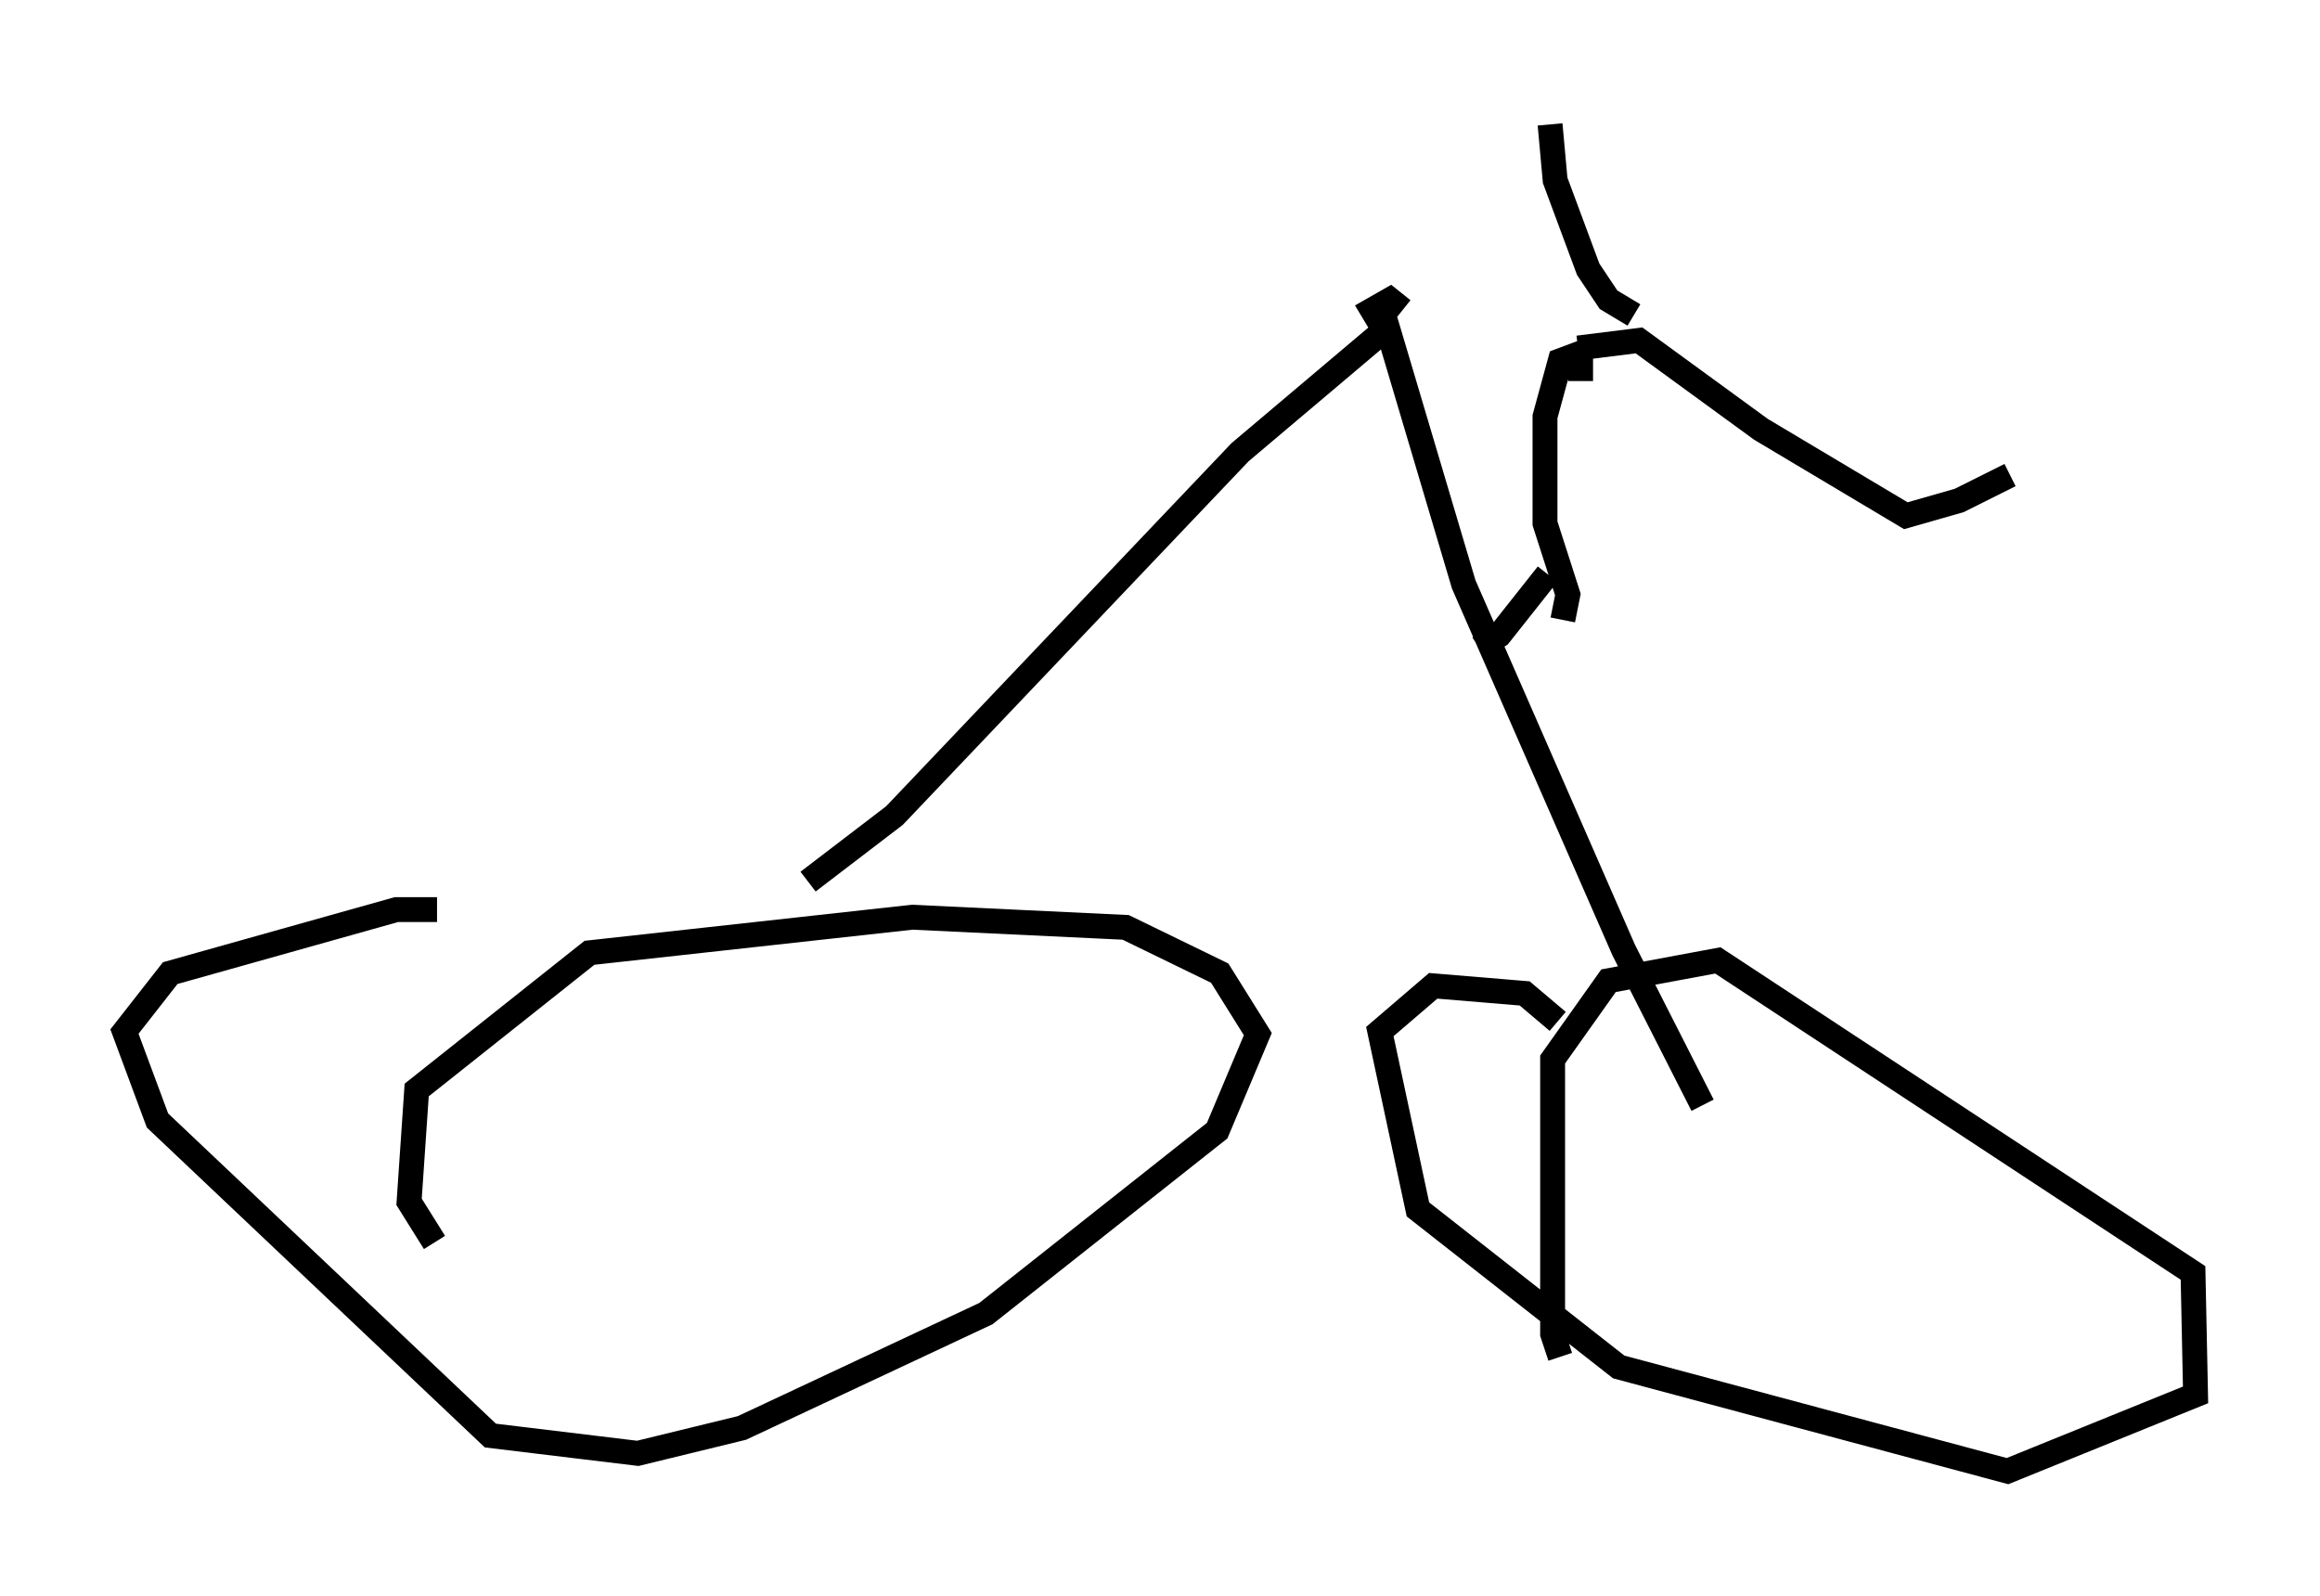<?xml version="1.0" encoding="utf-8" ?>
<svg baseProfile="full" height="64.105" version="1.1" width="93.199" xmlns="http://www.w3.org/2000/svg" xmlns:ev="http://www.w3.org/2001/xml-events" xmlns:xlink="http://www.w3.org/1999/xlink"><defs /><rect fill="white" height="64.105" width="93.199" x="0" y="0" /><path d="M19.394, 50.223 m-1.94, -0.306 l-1.021, -1.633 0.306, -4.492 l6.942, -5.513 12.965, -1.429 l8.575, 0.408 3.777, 1.838 l1.531, 2.45 -1.633, 3.879 l-9.29, 7.35 -9.8, 4.594 l-4.185, 1.021 -5.921, -0.715 l-13.373, -12.658 -1.327, -3.573 l1.838, -2.348 9.086, -2.552 l1.633, 0.0 m45.121, 17.967 l-0.306, -0.919 0.0, -11.025 l2.246, -3.165 4.39, -0.817 l19.09, 12.556 0.102, 4.9 l-7.554, 3.063 -15.619, -4.185 l-8.065, -6.329 -1.531, -7.146 l2.144, -1.838 3.675, 0.306 l1.327, 1.123 m-30.115, -5.615 l3.471, -2.654 13.883, -14.598 l5.921, -5.002 3.063, 10.311 l6.431, 14.7 3.165, 6.227 m-12.965, -31.442 l-0.306, -0.51 0.715, -0.408 l0.51, 0.408 m6.431, 12.454 l0.204, -1.021 -0.919, -2.858 l0.0, -4.288 0.613, -2.246 l0.817, -0.306 0.0, 1.123 m-1.327, 7.758 l-1.94, 2.45 -0.817, 0.51 m3.981, -12.046 l2.45, -0.306 4.9, 3.573 l5.819, 3.471 2.144, -0.613 l2.042, -1.021 m-15.109, -6.431 l-1.021, -0.613 -0.817, -1.225 l-1.327, -3.573 -0.204, -2.246 " fill="none" stroke="black" stroke-width="1" /></svg>